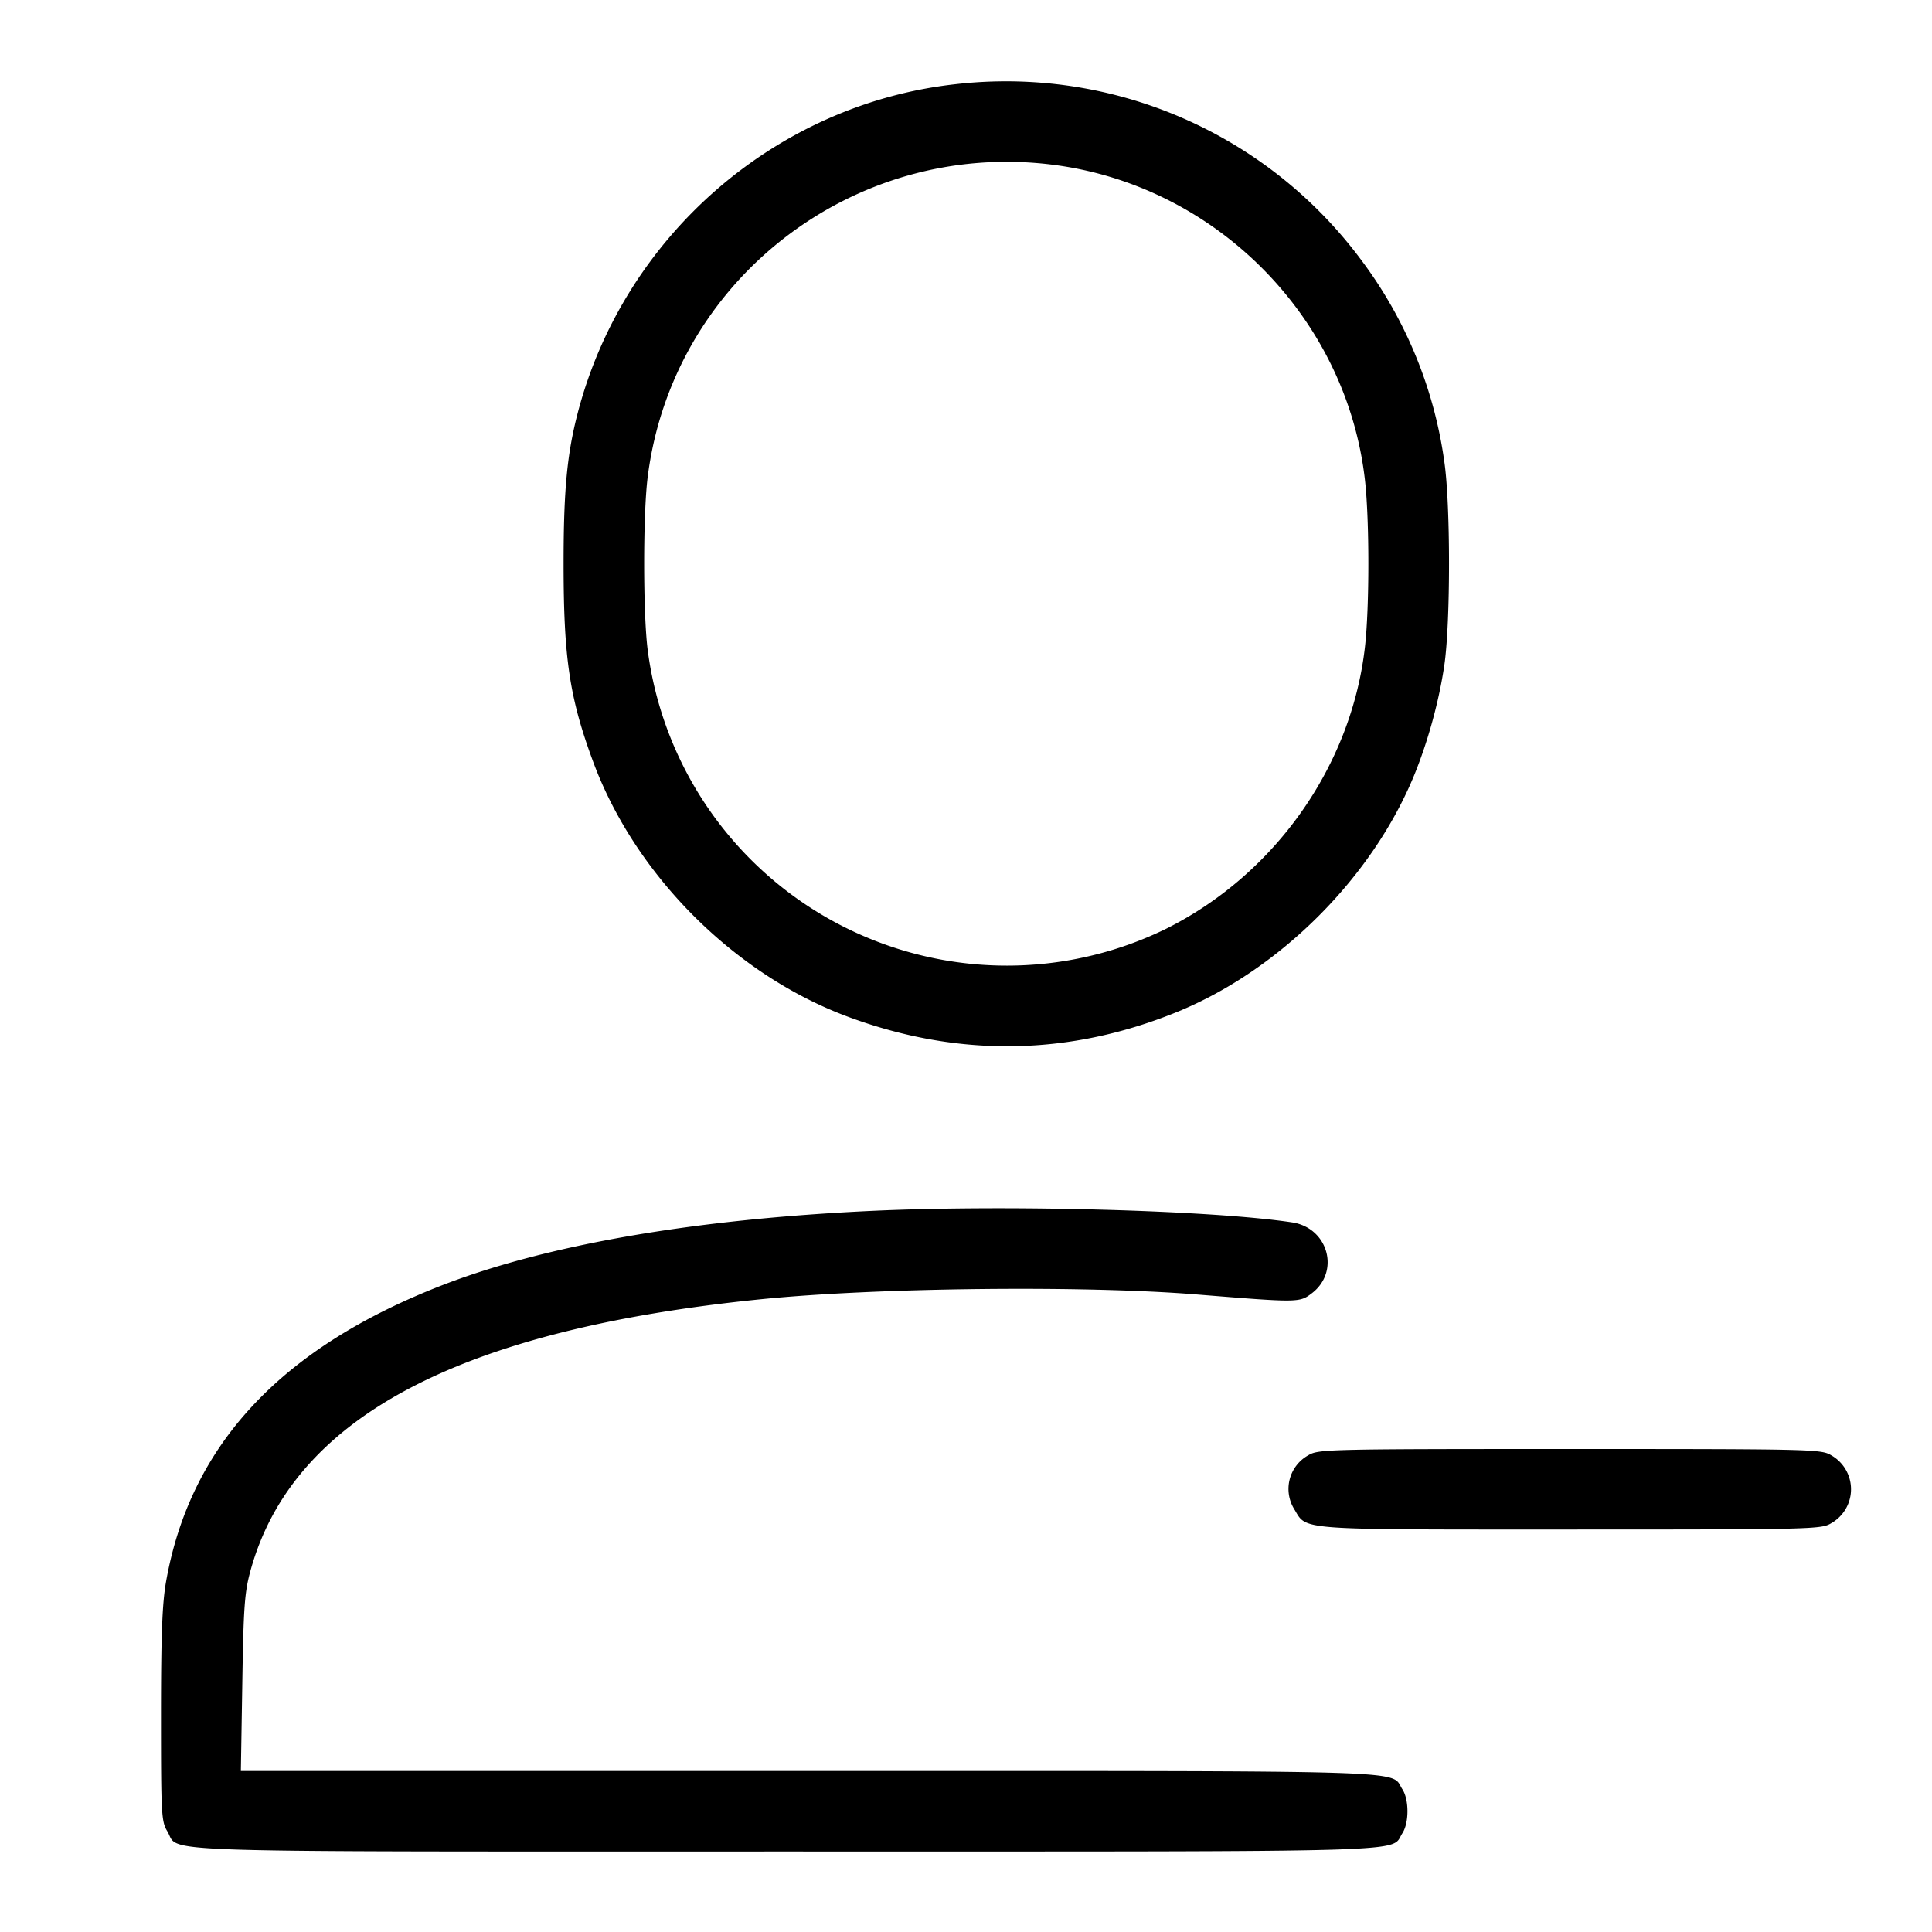 <svg xmlns="http://www.w3.org/2000/svg" width="24" height="24" fill="none"><path d="M11.86 1.047c-2.231.251-4.111 1.891-4.683 4.082-.133.512-.176.962-.176 1.871 0 1.17.073 1.664.363 2.451.521 1.419 1.766 2.664 3.185 3.185 1.366.503 2.736.48 4.075-.066 1.275-.521 2.425-1.671 2.946-2.946.169-.415.305-.909.371-1.353.079-.527.079-2.015 0-2.542a5.408 5.408 0 0 0-1.026-2.492 5.495 5.495 0 0 0-5.055-2.19m1.2.997c2.037.25 3.671 1.897 3.897 3.929.055.493.055 1.561 0 2.054-.165 1.482-1.115 2.832-2.468 3.509A4.5 4.5 0 0 1 8.044 8.06c-.056-.463-.056-1.657 0-2.12.301-2.452 2.549-4.198 5.016-3.896m-2.232 12.998c-2.2.103-4.025.419-5.32.918-2.019.78-3.149 1.993-3.447 3.698-.046.269-.061.662-.061 1.657 0 1.224.005 1.313.078 1.433.166.272-.451.252 7.664.252 8.049 0 7.52.016 7.679-.227.084-.129.084-.417 0-.546-.159-.242.34-.227-7.381-.227H2.992l.018-1.09c.015-.947.028-1.13.101-1.396.52-1.899 2.585-2.997 6.349-3.375 1.444-.144 3.993-.172 5.4-.059 1.276.103 1.282.103 1.437-.015.353-.27.202-.813-.246-.88-1.004-.152-3.555-.221-5.223-.143m5.424 3.036a.478.478 0 0 0-.174.67c.161.264-.005.252 3.43.252 3.016 0 3.116-.003 3.24-.078a.485.485 0 0 0 0-.844c-.124-.075-.224-.078-3.248-.078s-3.124.003-3.248.078" fill-rule="evenodd" fill="#000"/></svg>